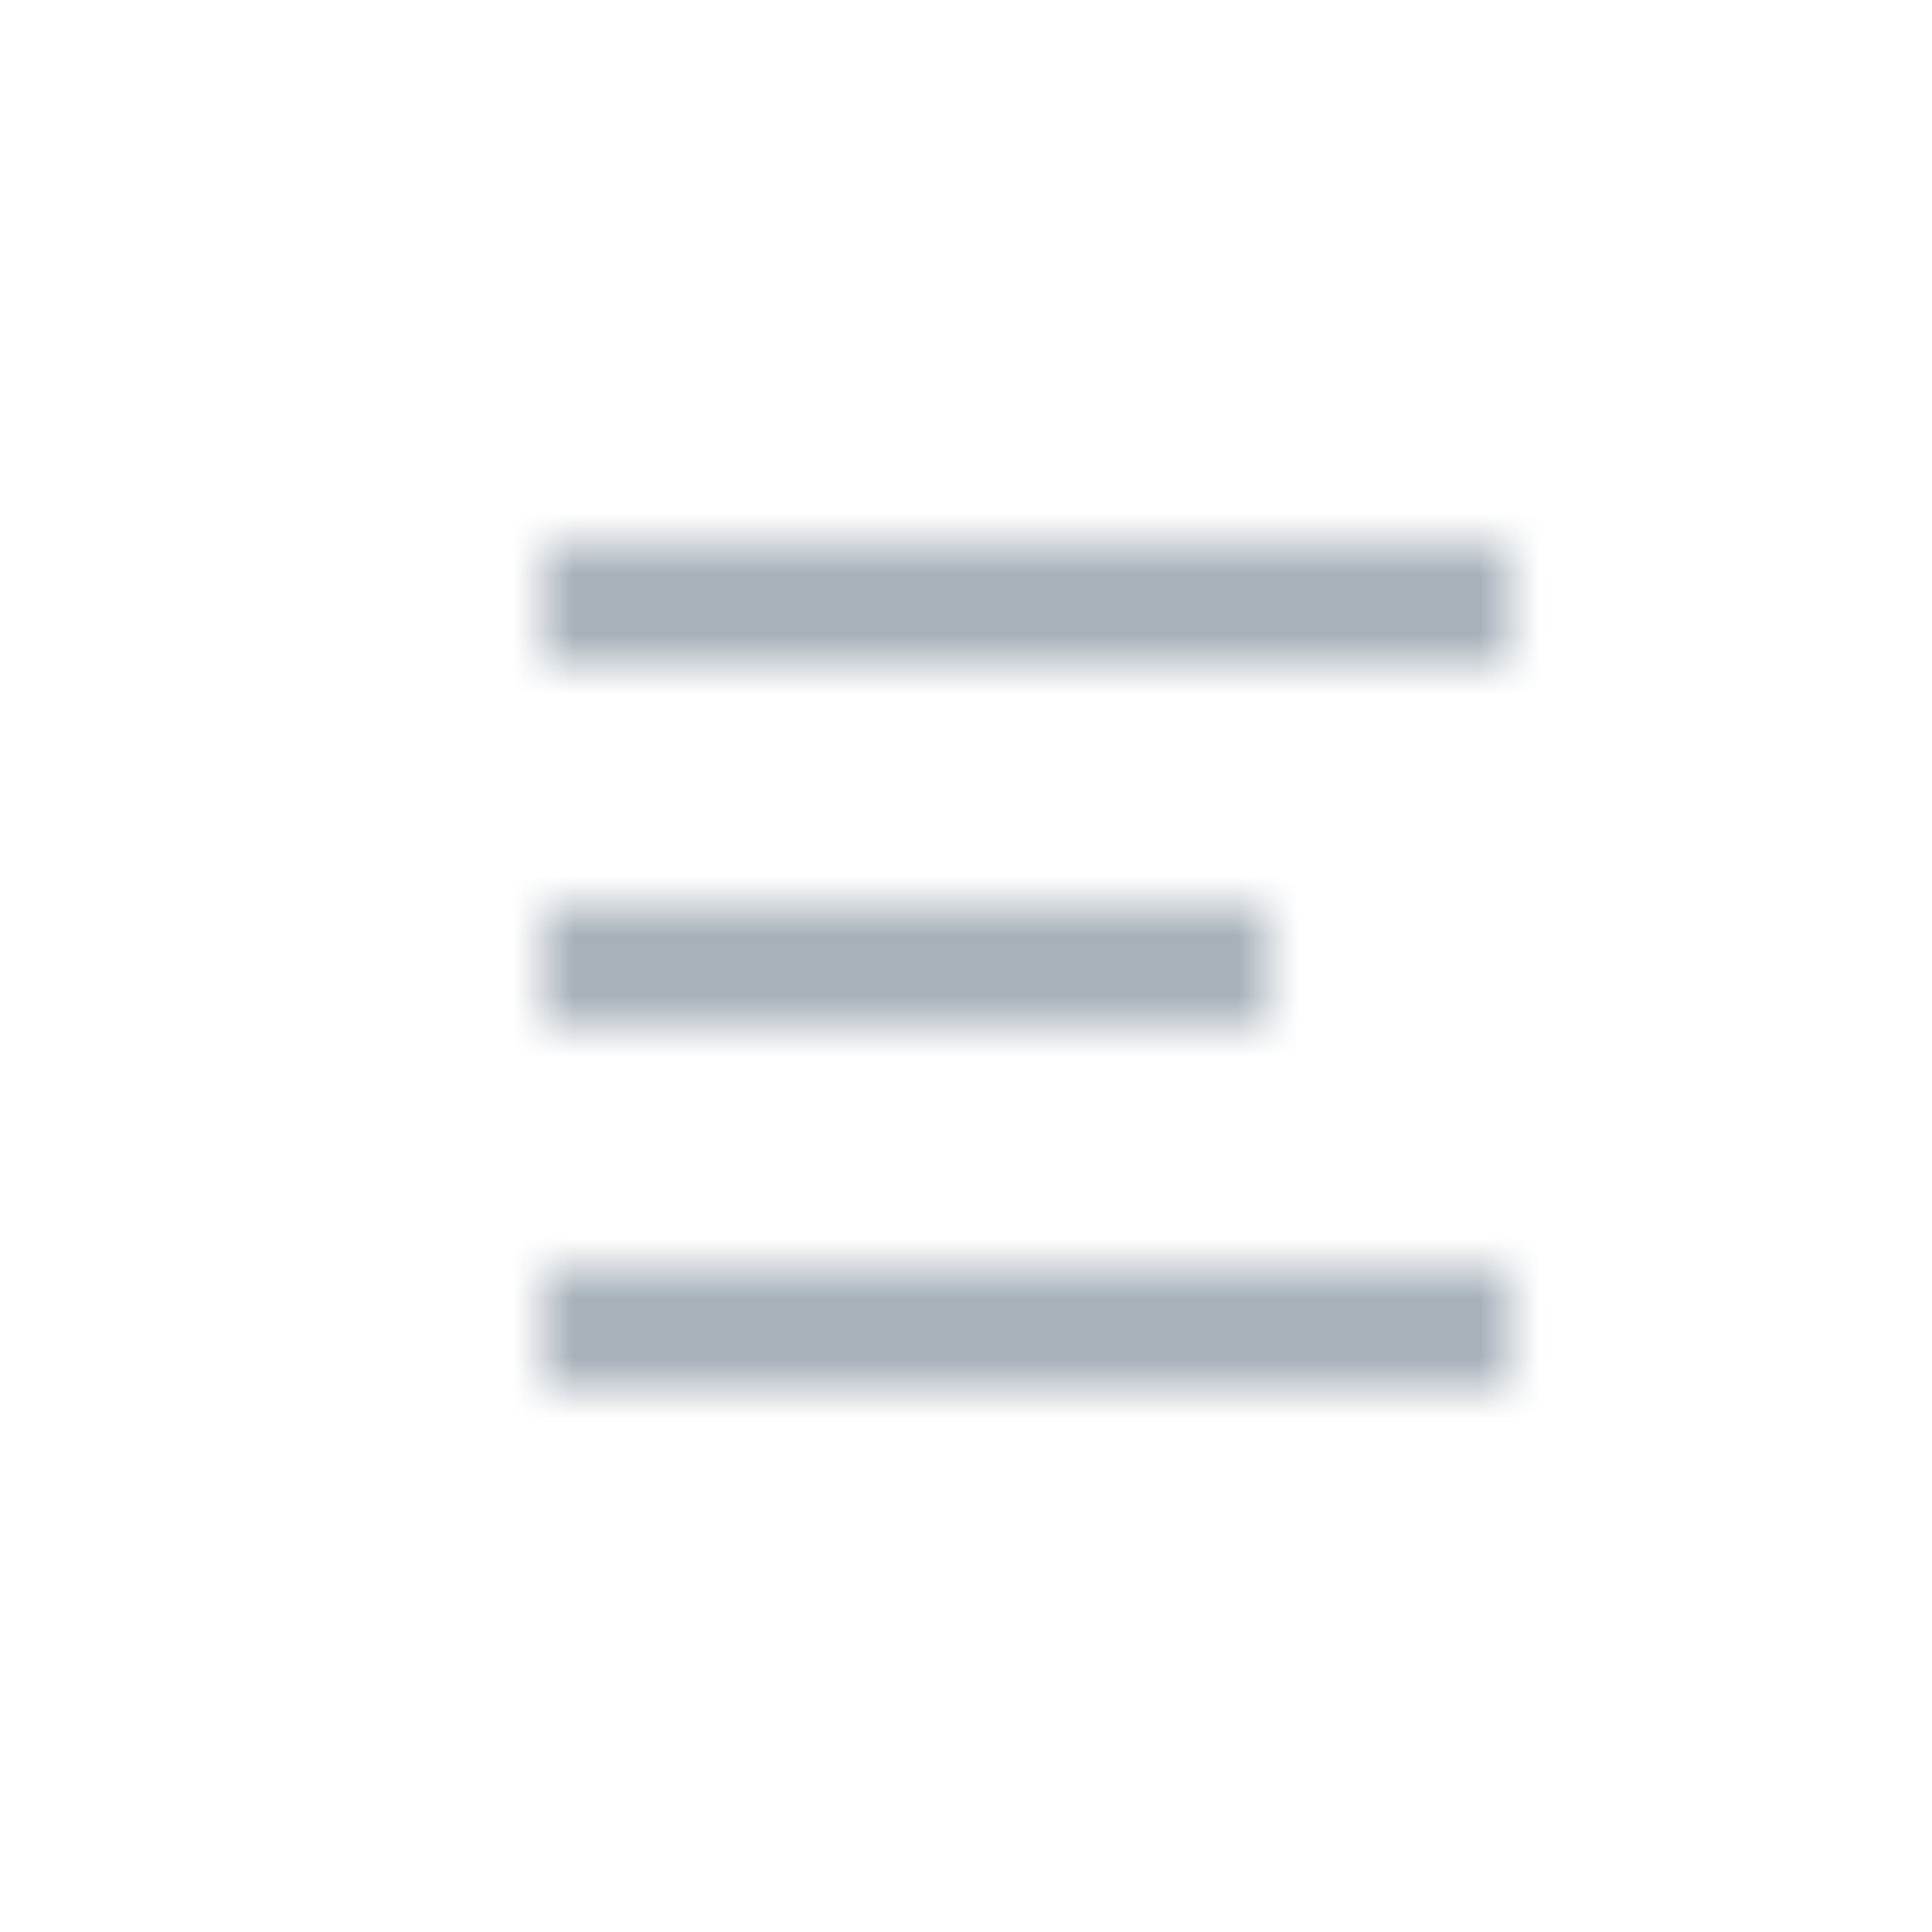<svg width="32" height="32" viewBox="0 0 32 32" fill="none" xmlns="http://www.w3.org/2000/svg">
<g id="tabbars / normal / more">
<g id="lines">
<mask id="path-1-inside-1_3858_2094" fill="white">
<path fill-rule="evenodd" clip-rule="evenodd" d="M9 9H25V11H9V9ZM9 15H21V17H9V15ZM25 21H9V23H25V21Z"/>
</mask>
<path d="M25 9H26V8H25V9ZM9 9V8H8V9H9ZM25 11V12H26V11H25ZM9 11H8V12H9V11ZM21 15H22V14H21V15ZM9 15V14H8V15H9ZM21 17V18H22V17H21ZM9 17H8V18H9V17ZM9 21V20H8V21H9ZM25 21H26V20H25V21ZM9 23H8V24H9V23ZM25 23V24H26V23H25ZM25 8H9V10H25V8ZM26 11V9H24V11H26ZM9 12H25V10H9V12ZM8 9V11H10V9H8ZM21 14H9V16H21V14ZM22 17V15H20V17H22ZM9 18H21V16H9V18ZM8 15V17H10V15H8ZM9 22H25V20H9V22ZM10 23V21H8V23H10ZM25 22H9V24H25V22ZM24 21V23H26V21H24Z" fill="#A7B1BA" mask="url(#path-1-inside-1_3858_2094)"/>
</g>
</g>
</svg>

